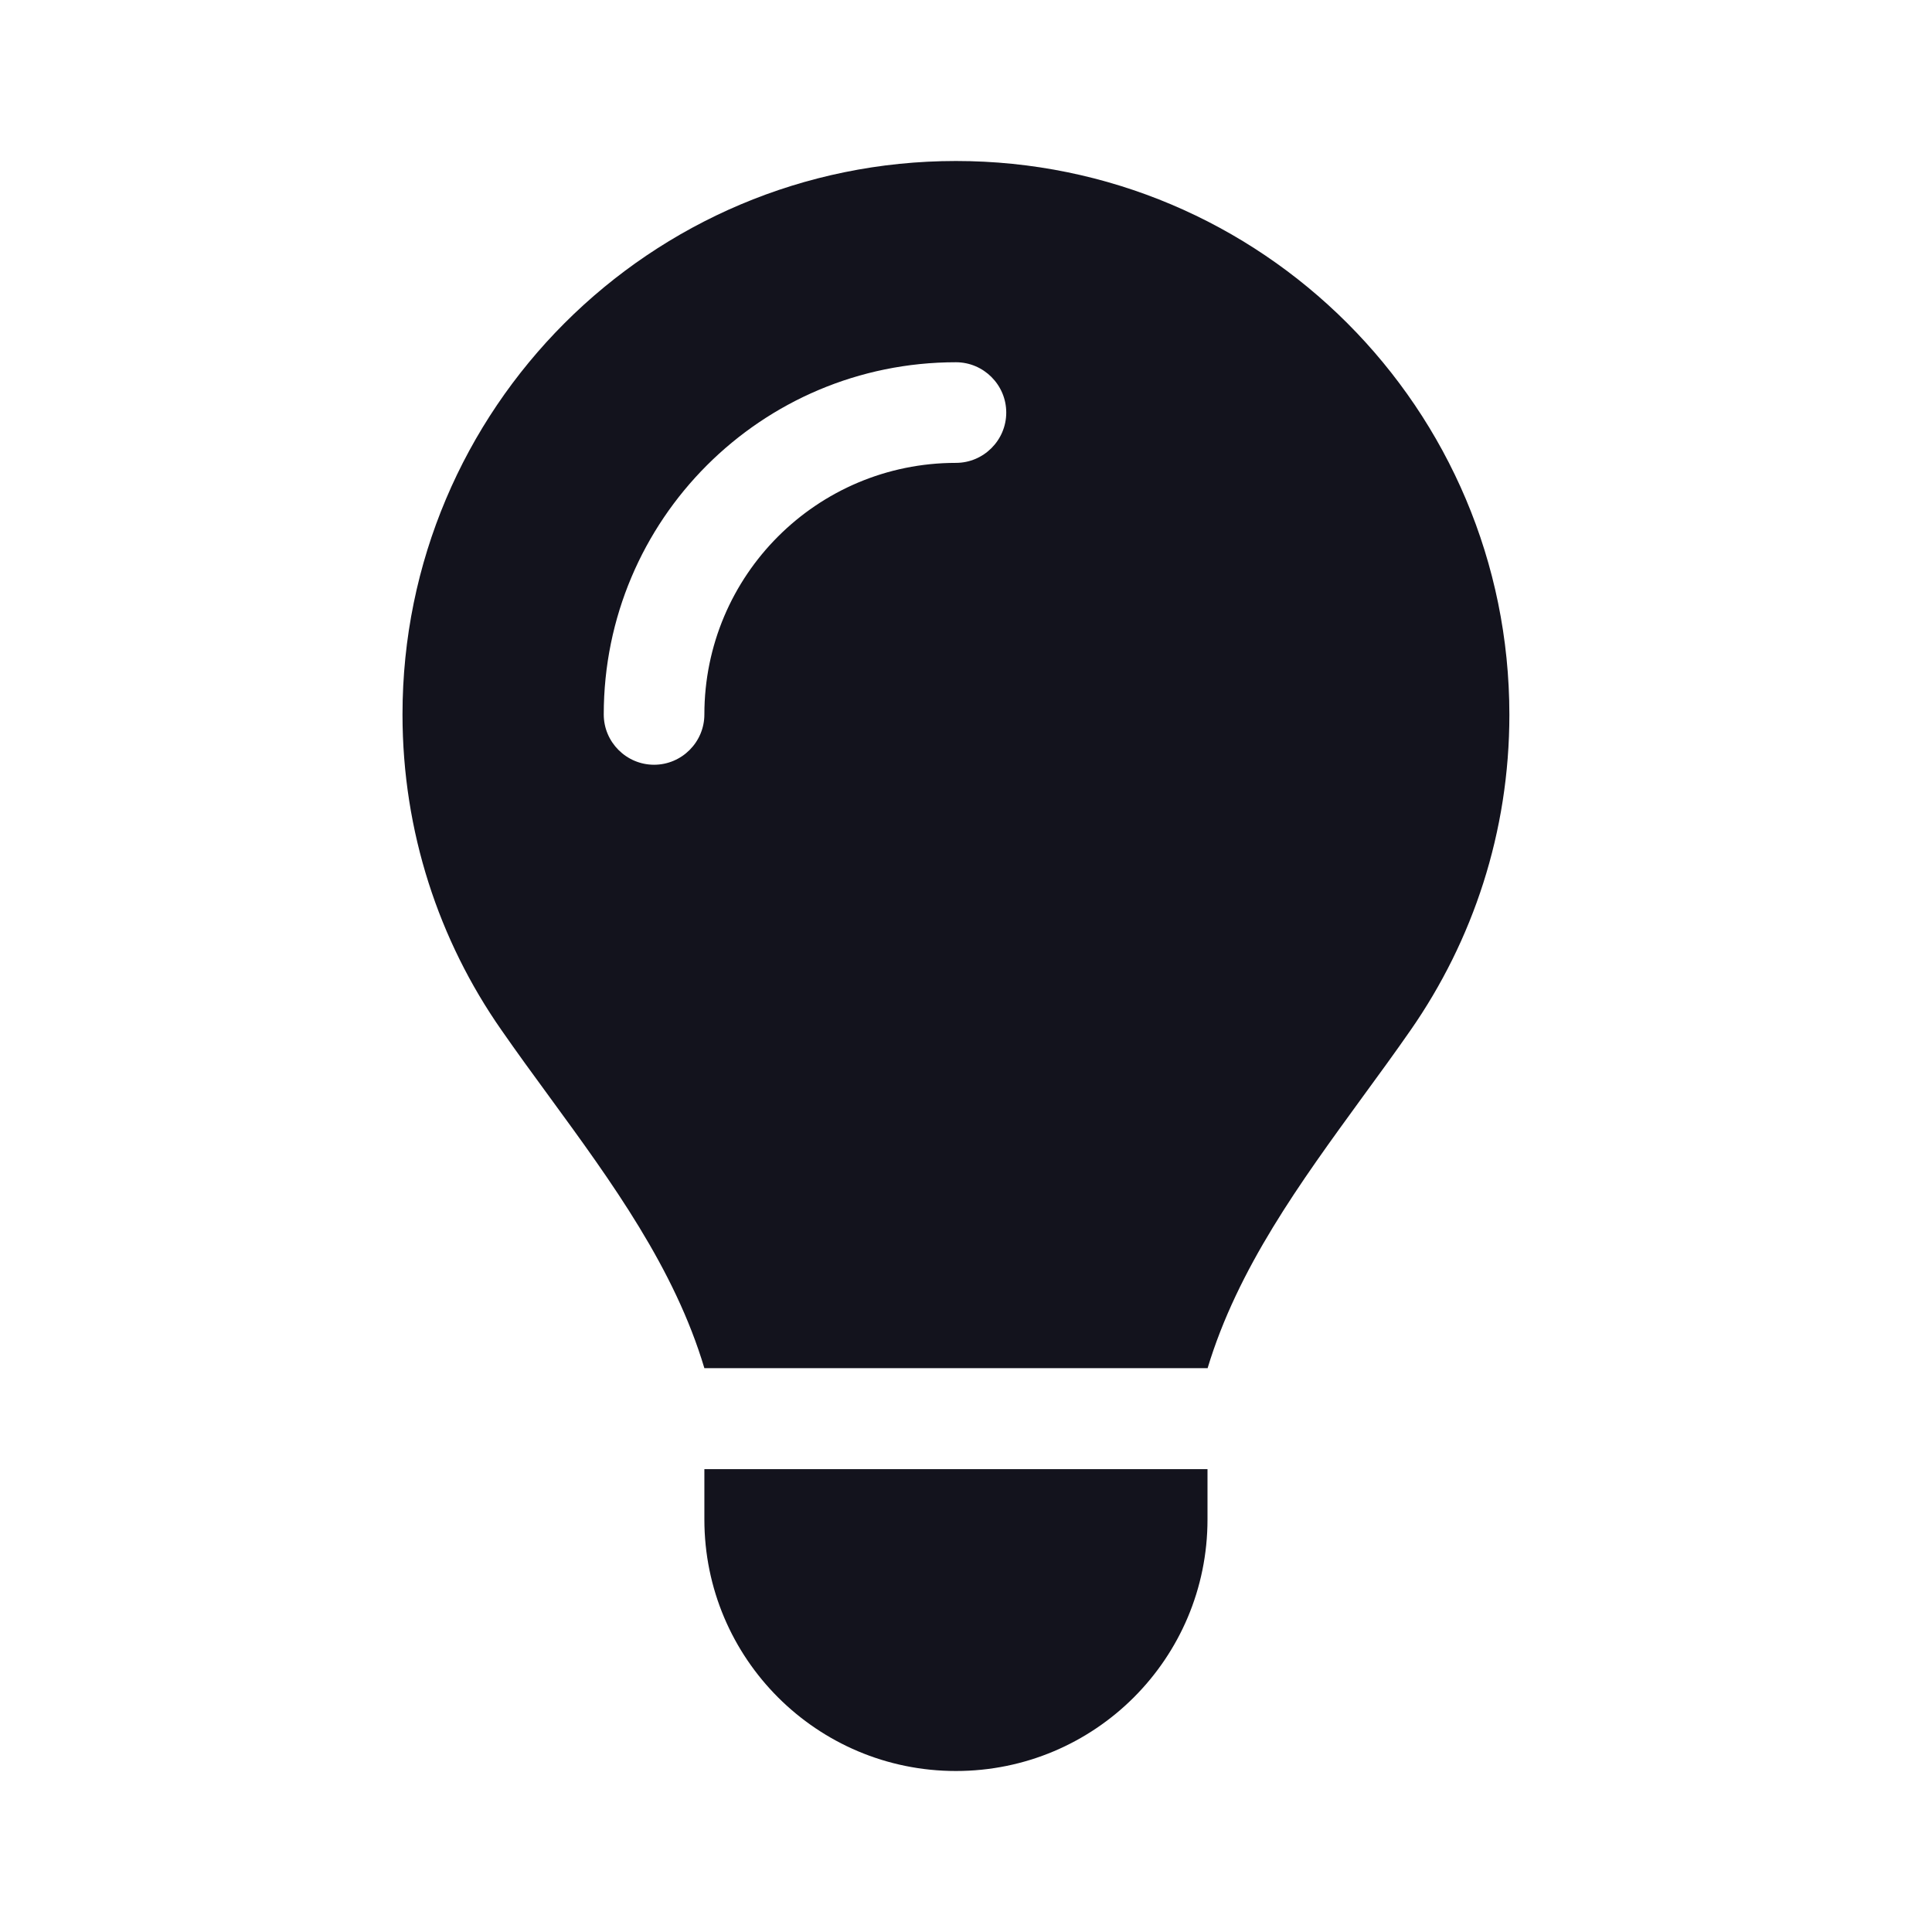 <svg width="24" height="24" viewBox="0 0 24 24" fill="none" xmlns="http://www.w3.org/2000/svg">
<path d="M15 17C15.375 15.754 16.152 14.691 16.922 13.633C17.125 13.355 17.328 13.078 17.523 12.797C18.297 11.684 18.75 10.336 18.75 8.879C18.75 5.078 15.672 2 11.875 2C8.078 2 5 5.078 5 8.875C5 10.332 5.453 11.684 6.227 12.793C6.422 13.074 6.625 13.352 6.828 13.629C7.602 14.688 8.379 15.754 8.75 16.996H15V17ZM11.875 22C13.602 22 15 20.602 15 18.875V18.25H8.75V18.875C8.75 20.602 10.148 22 11.875 22ZM8.75 8.875C8.75 9.219 8.469 9.5 8.125 9.5C7.781 9.5 7.5 9.219 7.5 8.875C7.5 6.457 9.457 4.5 11.875 4.5C12.219 4.5 12.5 4.781 12.5 5.125C12.5 5.469 12.219 5.75 11.875 5.75C10.148 5.75 8.75 7.148 8.75 8.875Z" fill="#13131D"/>
</svg>
